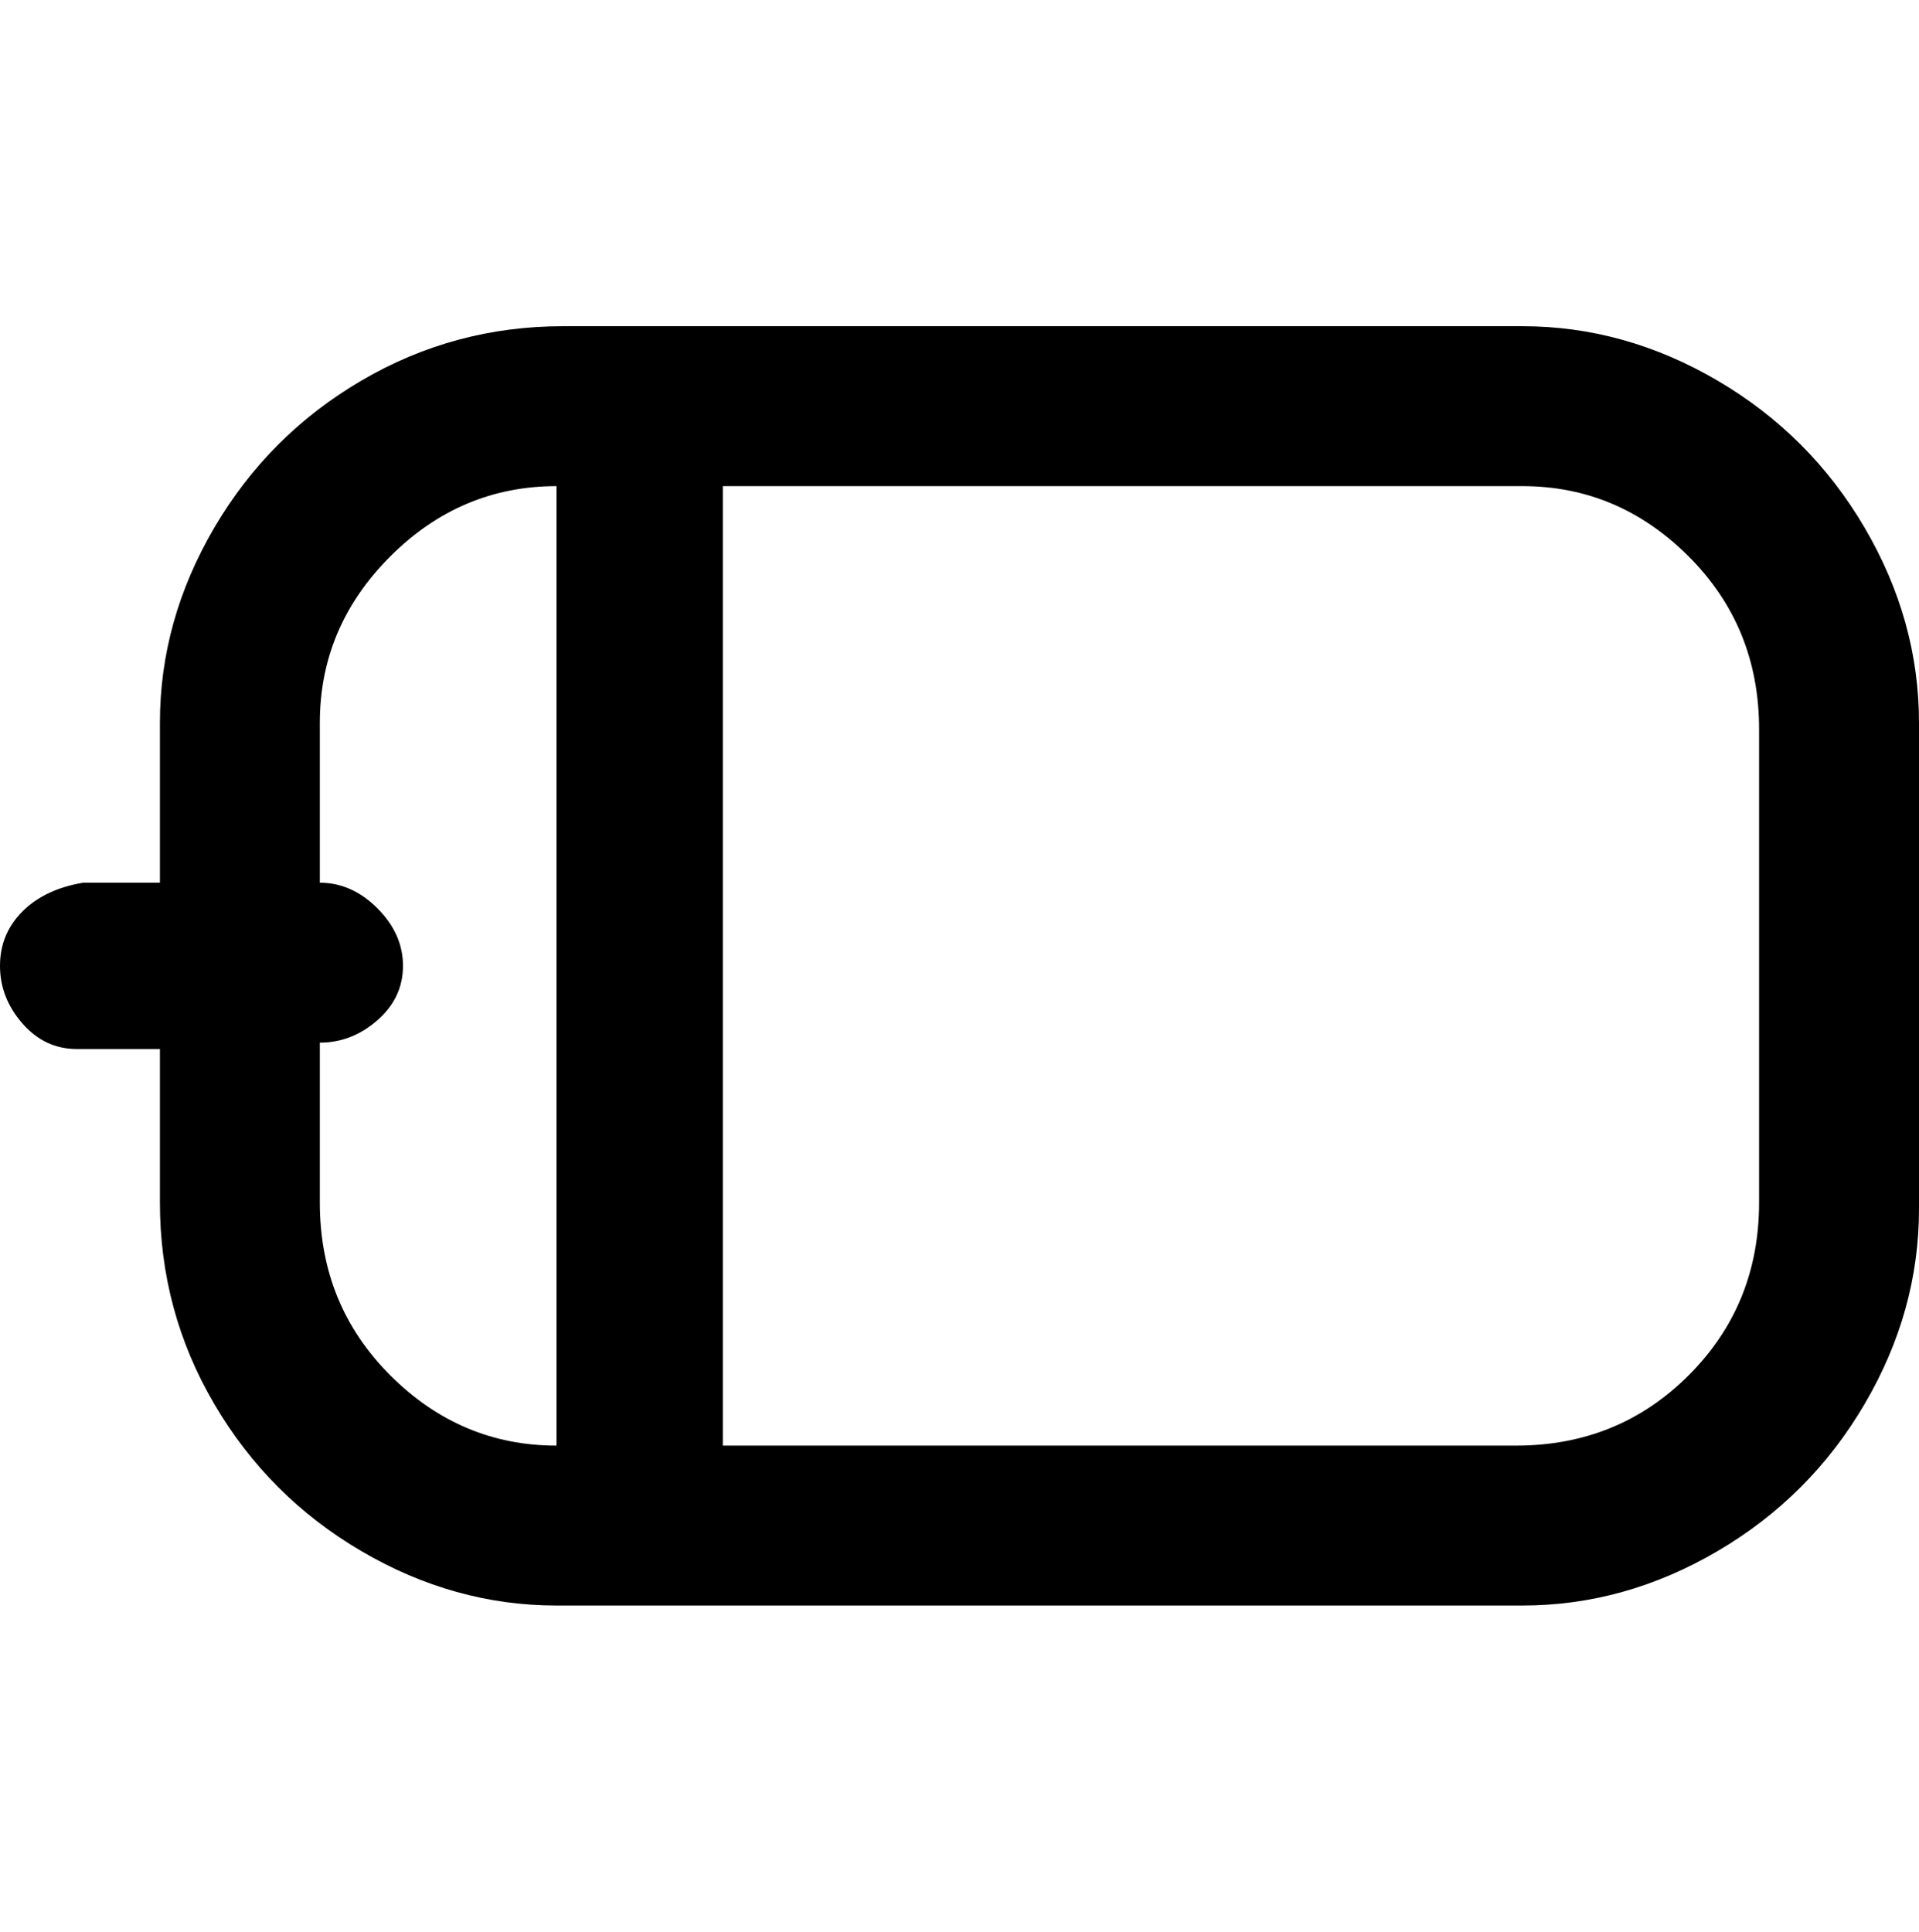 <svg viewBox="0 0 300 302.001" xmlns="http://www.w3.org/2000/svg"><path d="M238 51H88q-17 0-31.5 8.5t-23 23Q25 97 25 113v25H13q-6 1-9.5 4.5T0 151q0 5 3.5 9t8.5 4h13v24q0 17 8.5 31.5t23 23Q71 251 87 251h151q16 0 30.5-8.5t23-23Q300 205 300 189v-76q0-16-8.5-30.5t-23-23Q254 51 238 51zM50 188v-25q5 0 9-3.5t4-8.5q0-5-4-9t-9-4v-25q0-15 11-26t26-11v150q-15 0-26-11t-11-27zm225 0q0 16-11 27t-27 11H113V76h125q15 0 26 11t11 27v74z"/></svg>